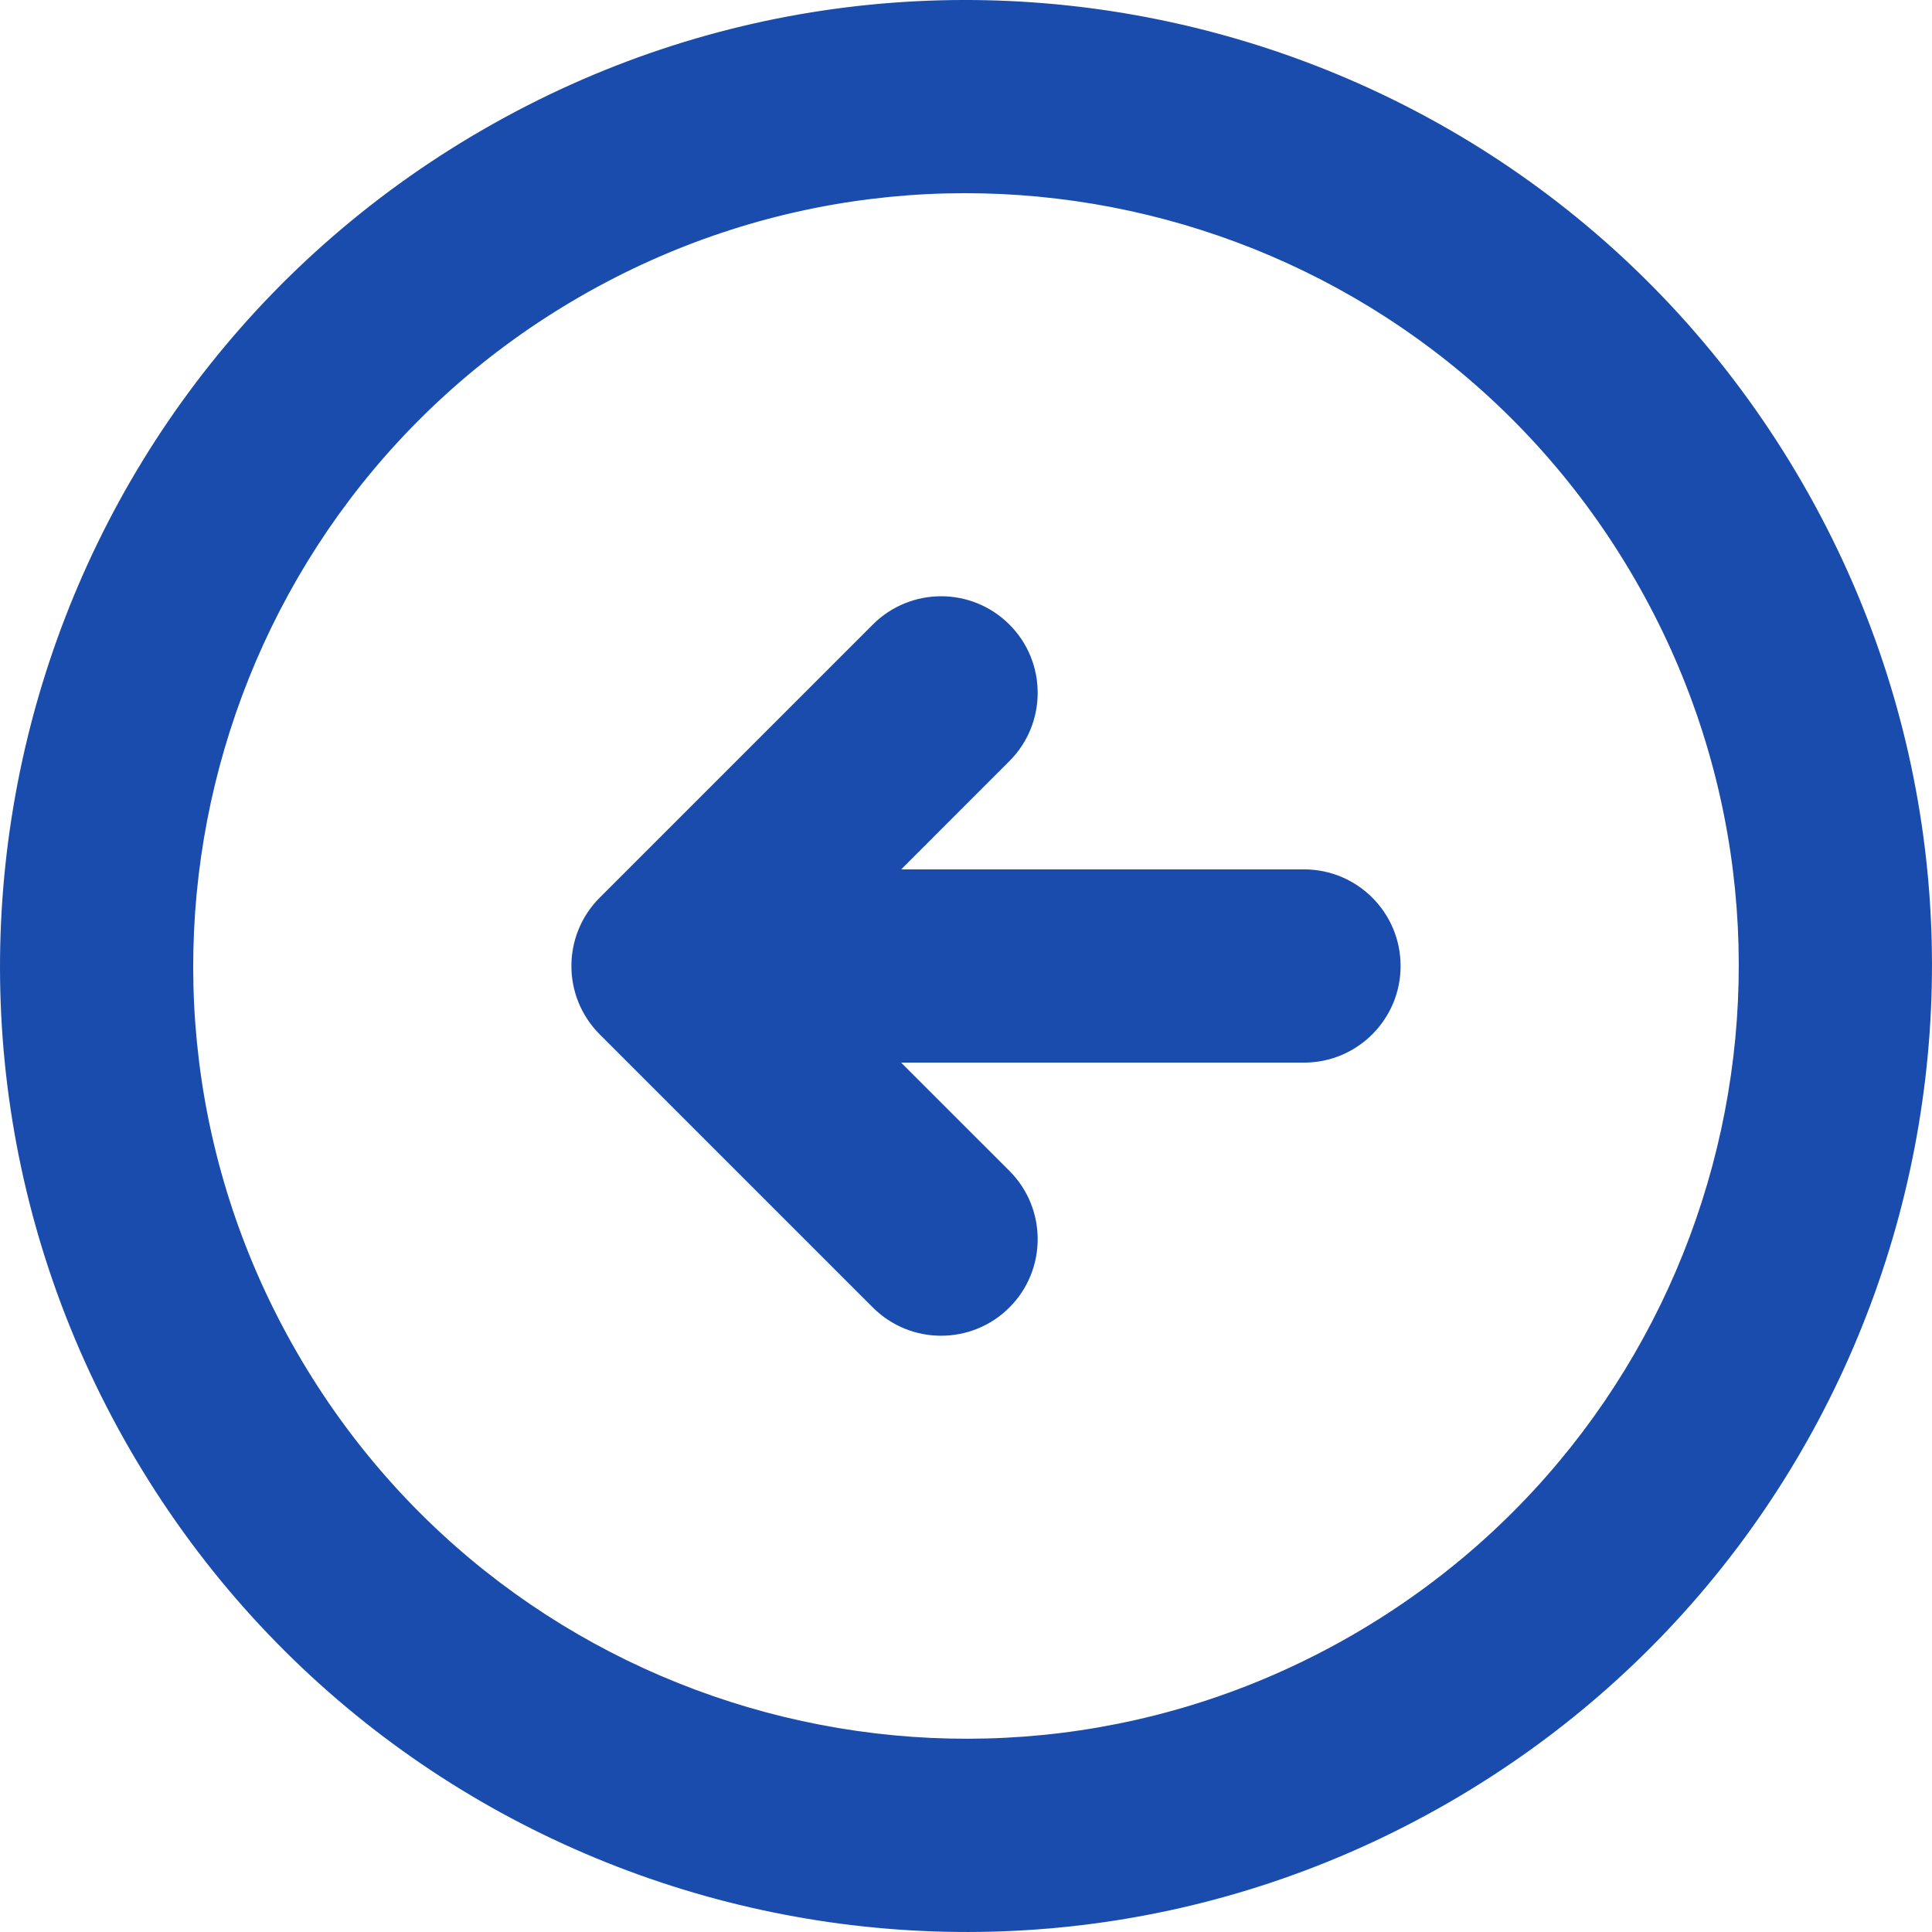 <?xml version="1.0"?>
<svg xmlns="http://www.w3.org/2000/svg" xmlns:xlink="http://www.w3.org/1999/xlink" version="1.1" id="Capa_1" x="0px" y="0px" width="512px" height="512px" viewBox="0 0 314.069 314.069" style="enable-background:new 0 0 314.069 314.069;" xml:space="preserve"><g transform="matrix(1, 0, 0, 1, 0, 0)"><g>
	<g id="_x34_93._Back">
		<g>
			<path d="M293.004,78.525C249.64,3.436,153.62-22.295,78.531,21.061C3.436,64.411-22.296,160.443,21.068,235.542     c43.35,75.087,139.375,100.822,214.465,57.467C310.629,249.648,336.365,153.621,293.004,78.525z M219.836,265.802     c-60.075,34.685-136.894,14.114-171.576-45.969C13.57,159.762,34.155,82.936,94.232,48.253     c60.071-34.683,136.894-14.099,171.578,45.979C300.495,154.308,279.908,231.118,219.836,265.802z M211.986,141.328h-65.491     l17.599-17.603c6.124-6.129,6.124-16.076,0-22.197c-6.129-6.133-16.078-6.133-22.207,0l-44.402,44.4     c-6.129,6.131-6.129,16.078,0,22.213l44.402,44.402c6.129,6.128,16.078,6.128,22.207,0c6.124-6.131,6.124-16.077,0-22.201     l-17.606-17.601h65.499c8.669,0,15.697-7.041,15.697-15.701v-0.008C227.683,148.353,220.655,141.328,211.986,141.328z" data-original="#000000" class="active-path" data-old_color="#194BAA" fill="#194CAC"/>
		</g>
	</g>
</g></g> </svg>
